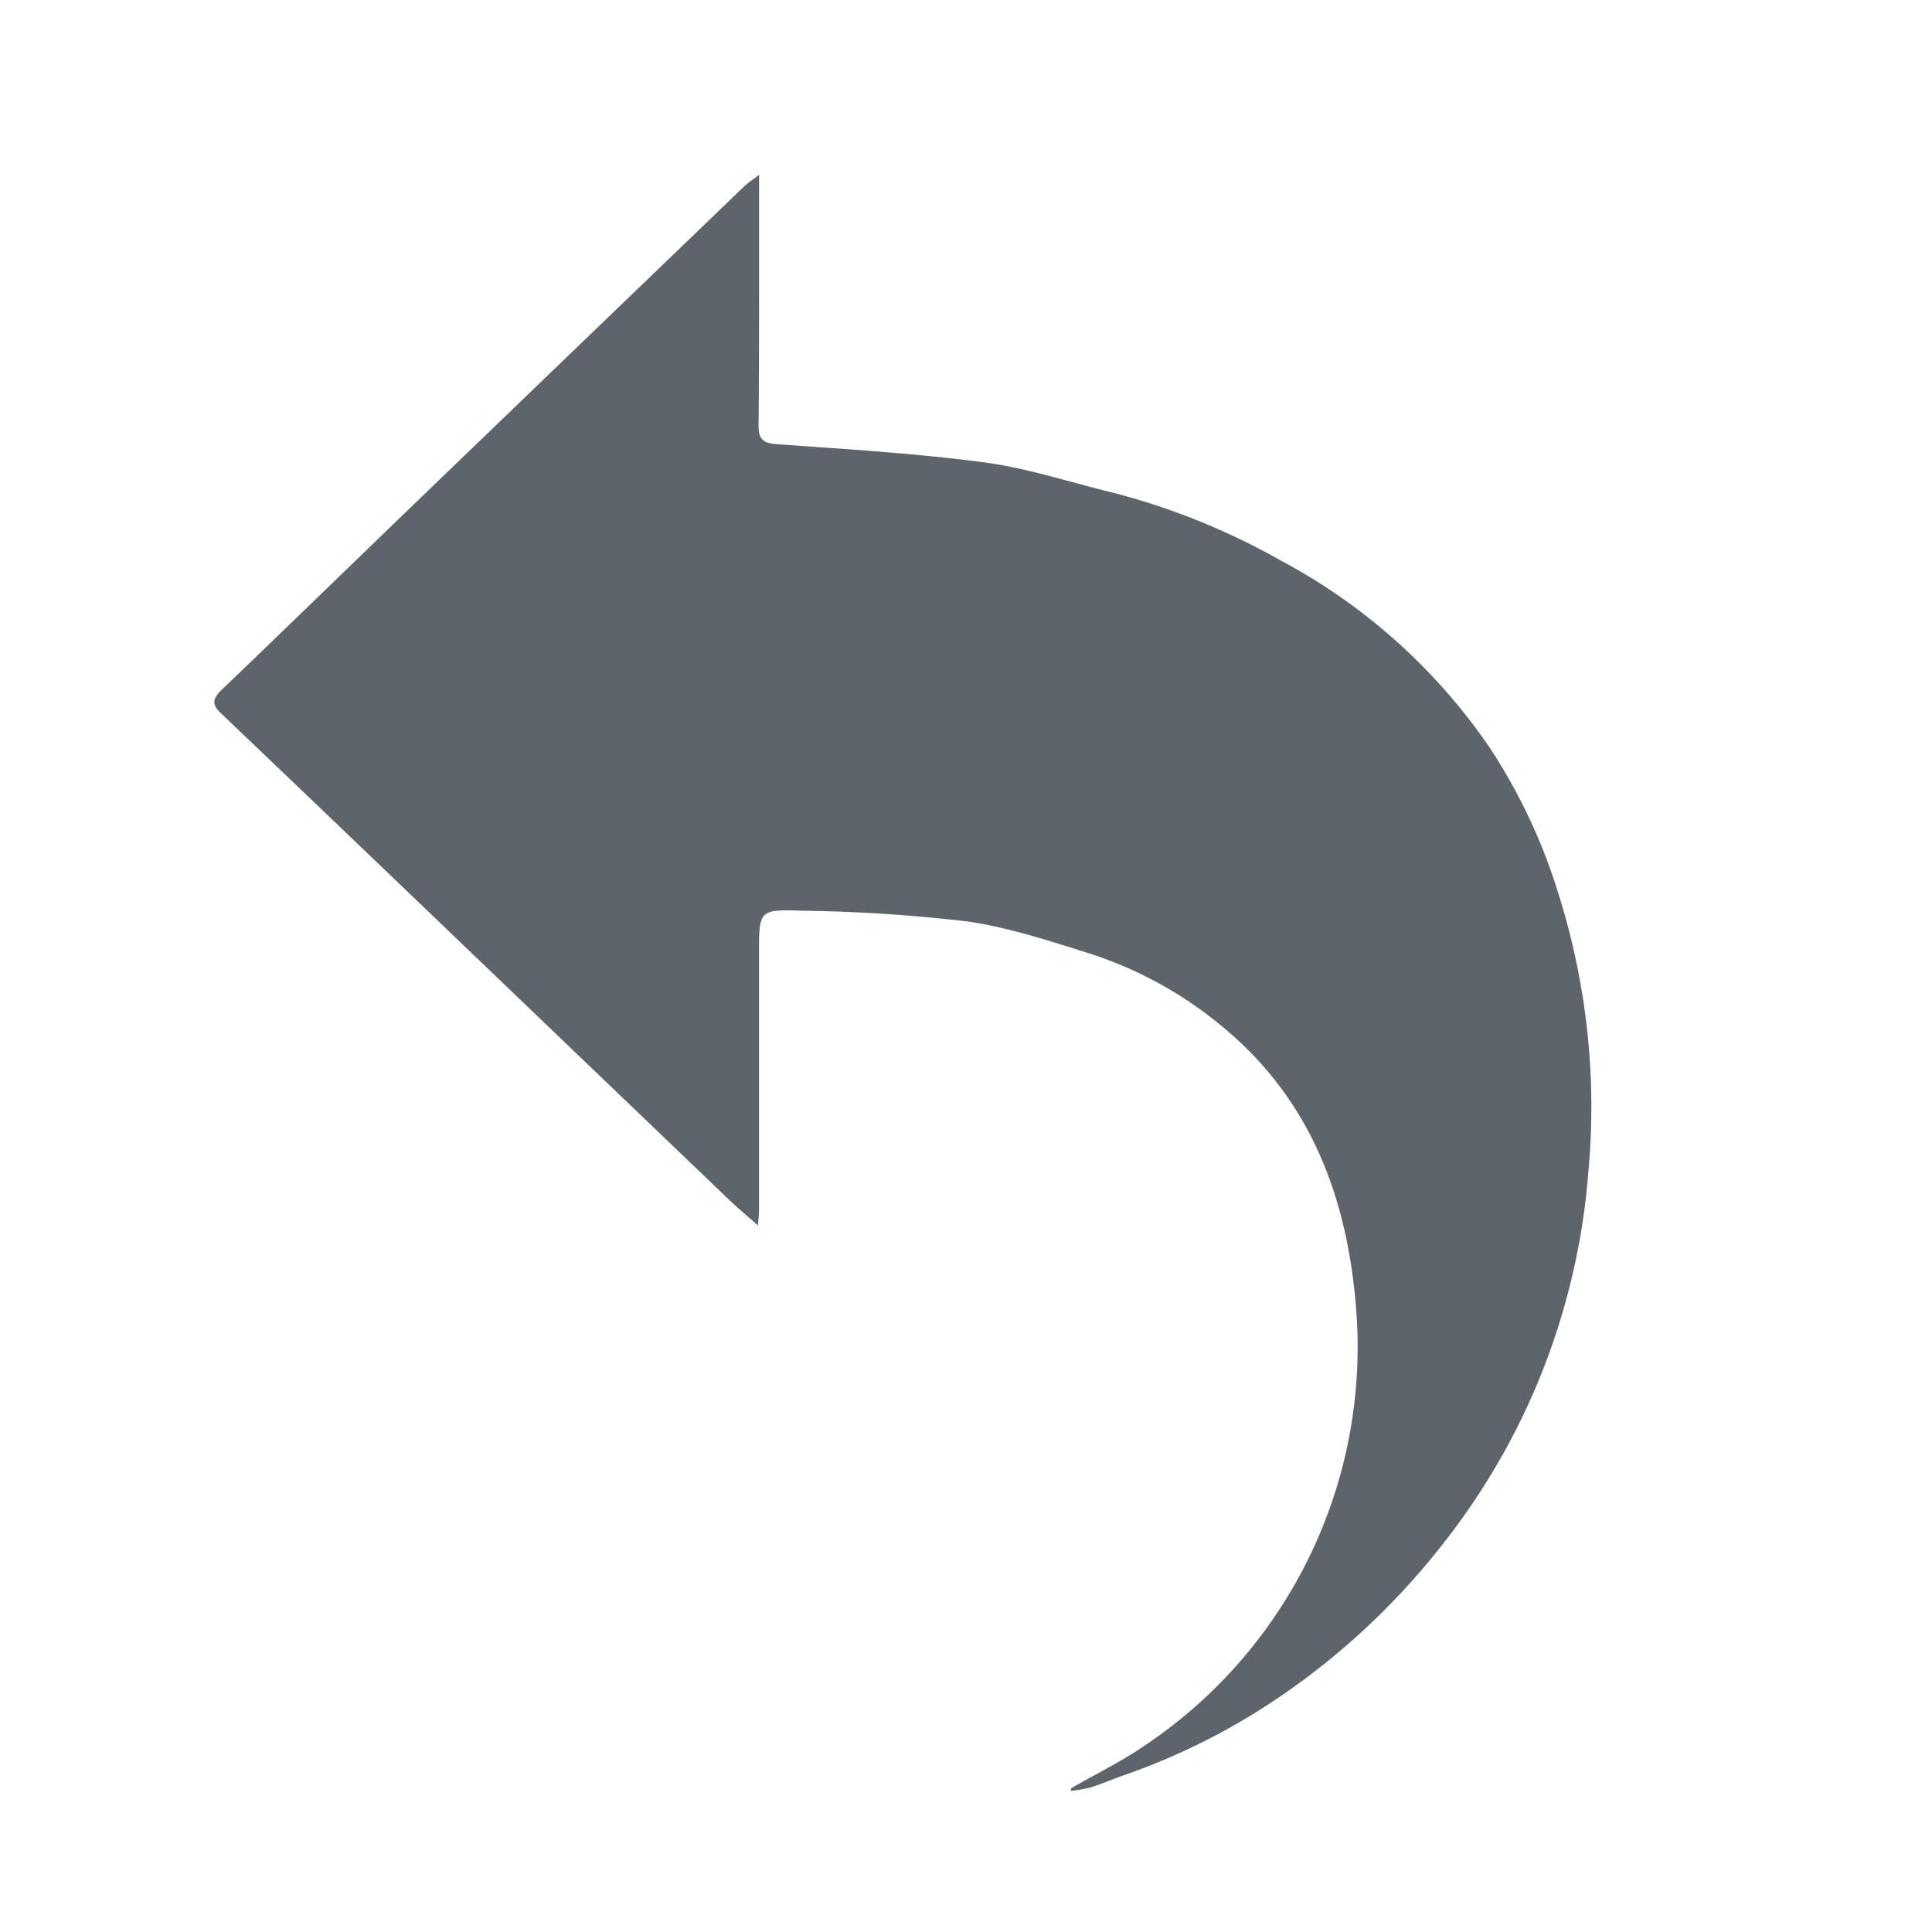 <svg xmlns="http://www.w3.org/2000/svg" viewBox="0 0 300 300"><defs><style>.cls-1{fill:#5e656a;}</style></defs><title>icon</title><g id="Layer_1" data-name="Layer 1"><path class="cls-1" d="M166.31,277.69c3.9-2.25,8-4.24,11.66-6.79a74.44,74.44,0,0,0,32.58-68c-1.39-17.1-7.13-32.34-20.87-43.59A61.55,61.55,0,0,0,169,148c-6.18-1.94-12.42-4-18.79-4.92a250,250,0,0,0-25.84-1.67c-6.48-.22-6.5,0-6.51,6.51q0,20,0,39.94c0,.62-.08,1.25-.16,2.42-1.65-1.45-3-2.56-4.26-3.76L61,136.27Q47.66,123.49,34.3,110.75c-1.48-1.39-1.24-2.31.08-3.59C45.14,96.83,55.83,86.44,66.57,76.09q24.5-23.6,49-47.16c.55-.53,1.21-.95,2.3-1.79,0,4.65,0,8.69,0,12.74,0,8.74,0,17.48-.08,26.22,0,2.1.71,2.72,2.83,2.87,10.73.78,21.49,1.41,32.15,2.82,6.72.89,13.26,3.06,19.88,4.67A107.42,107.42,0,0,1,198.81,87a91.21,91.21,0,0,1,32.33,28.83,87.94,87.94,0,0,1,10.8,22.79,109.83,109.83,0,0,1,4.69,43.46,106.35,106.35,0,0,1-21.74,56.58,112.48,112.48,0,0,1-27.35,25.61,102.62,102.62,0,0,1-22.87,11.33c-1.76.61-3.48,1.37-5.26,1.94a22.68,22.68,0,0,1-3.09.54Z"/></g></svg>